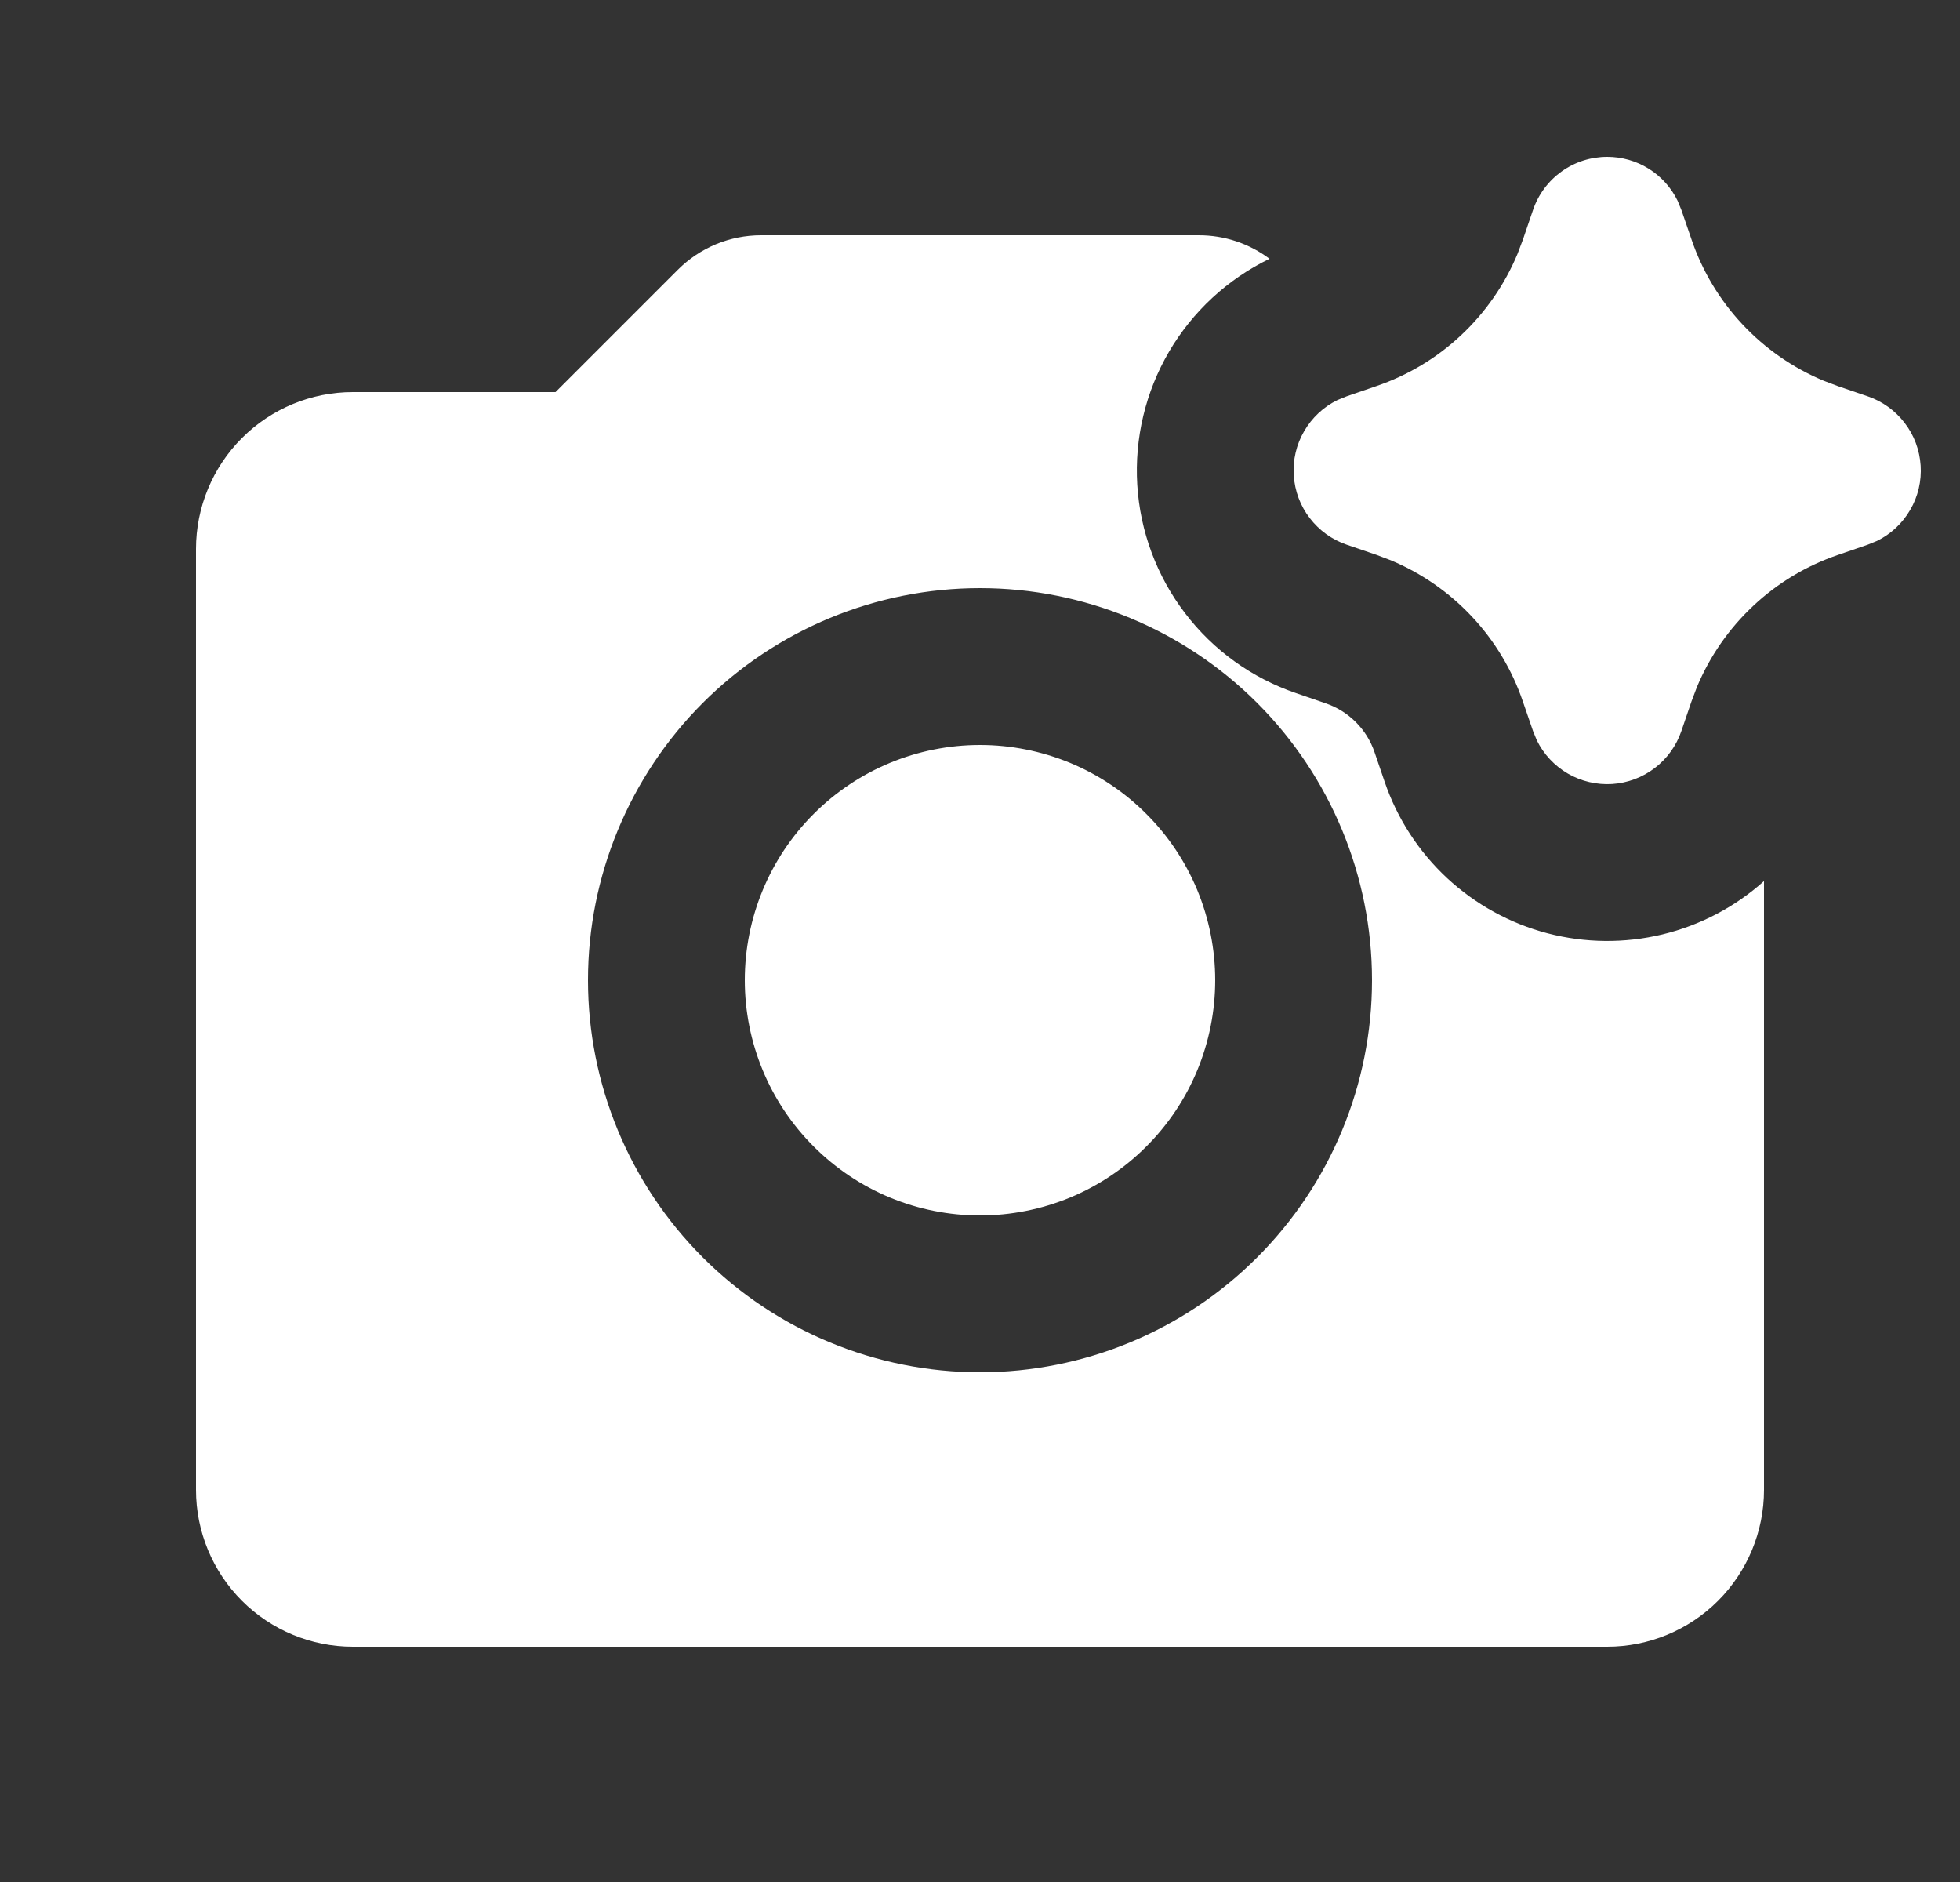 <svg width="25" height="24" viewBox="0 0 25 24" fill="none" xmlns="http://www.w3.org/2000/svg">
<rect x="0" y="0" width="25" height="24" fill="#333333" stroke="none"/>
<g clip-path="url(#clip0_482_8135)">
<path d="M15.293 3C15.618 3 15.933 3.105 16.193 3.3C15.658 3.559 15.212 3.972 14.911 4.485C14.611 4.998 14.47 5.589 14.506 6.183C14.542 6.776 14.754 7.346 15.115 7.819C15.475 8.292 15.968 8.647 16.531 8.839L16.909 8.969C17.053 9.018 17.185 9.1 17.293 9.208C17.401 9.316 17.483 9.447 17.532 9.591L17.661 9.969C17.821 10.438 18.095 10.86 18.457 11.197C18.82 11.534 19.261 11.777 19.74 11.902C20.22 12.027 20.722 12.032 21.204 11.916C21.686 11.8 22.131 11.566 22.5 11.236V19C22.5 19.53 22.289 20.039 21.914 20.414C21.539 20.789 21.03 21 20.5 21H4.5C3.97 21 3.461 20.789 3.086 20.414C2.711 20.039 2.5 19.53 2.5 19V7C2.5 6.47 2.711 5.961 3.086 5.586C3.461 5.211 3.97 5 4.5 5H7.086L8.646 3.44C8.785 3.301 8.951 3.19 9.133 3.114C9.315 3.039 9.51 3 9.707 3H15.293ZM12.5 7.5C11.174 7.5 9.902 8.027 8.964 8.964C8.027 9.902 7.5 11.174 7.5 12.5C7.5 13.826 8.027 15.098 8.964 16.035C9.902 16.973 11.174 17.5 12.5 17.5C13.826 17.5 15.098 16.973 16.035 16.035C16.973 15.098 17.5 13.826 17.5 12.5C17.5 11.174 16.973 9.902 16.035 8.964C15.098 8.027 13.826 7.5 12.5 7.5ZM12.5 9.5C12.894 9.5 13.284 9.578 13.648 9.728C14.012 9.879 14.343 10.1 14.621 10.379C14.9 10.657 15.121 10.988 15.272 11.352C15.422 11.716 15.5 12.106 15.5 12.5C15.5 12.894 15.422 13.284 15.272 13.648C15.121 14.012 14.9 14.343 14.621 14.621C14.343 14.9 14.012 15.121 13.648 15.272C13.284 15.422 12.894 15.5 12.5 15.5C11.704 15.5 10.941 15.184 10.379 14.621C9.816 14.059 9.5 13.296 9.5 12.5C9.5 11.704 9.816 10.941 10.379 10.379C10.941 9.816 11.704 9.5 12.5 9.5ZM20.5 2C20.687 2 20.87 2.052 21.029 2.151C21.188 2.25 21.316 2.392 21.398 2.56L21.446 2.677L21.576 3.055C21.713 3.457 21.934 3.826 22.225 4.136C22.515 4.446 22.868 4.691 23.26 4.855L23.445 4.925L23.823 5.054C24.01 5.118 24.174 5.236 24.294 5.393C24.415 5.55 24.485 5.739 24.498 5.937C24.511 6.134 24.465 6.331 24.365 6.502C24.266 6.673 24.119 6.811 23.941 6.898L23.823 6.946L23.445 7.076C23.043 7.213 22.674 7.434 22.364 7.725C22.054 8.015 21.809 8.368 21.645 8.76L21.575 8.945L21.446 9.323C21.382 9.51 21.264 9.674 21.107 9.794C20.95 9.914 20.761 9.985 20.563 9.998C20.366 10.01 20.169 9.964 19.998 9.865C19.827 9.765 19.689 9.618 19.602 9.44L19.554 9.323L19.424 8.945C19.287 8.543 19.066 8.174 18.775 7.864C18.485 7.554 18.132 7.309 17.74 7.145L17.555 7.075L17.177 6.946C16.99 6.882 16.826 6.764 16.706 6.607C16.585 6.45 16.515 6.261 16.502 6.063C16.489 5.866 16.535 5.669 16.635 5.498C16.734 5.327 16.881 5.189 17.059 5.102L17.177 5.054L17.555 4.924C17.957 4.787 18.326 4.566 18.636 4.275C18.946 3.985 19.191 3.632 19.355 3.24L19.425 3.055L19.554 2.677C19.621 2.48 19.749 2.308 19.918 2.187C20.088 2.065 20.291 2 20.5 2Z" fill="white"/>
</g>
<defs>
<clipPath id="clip0_482_8135">
<rect width="24" height="24" fill="white" transform="translate(0.5)"/>
</clipPath>
</defs>
</svg>
